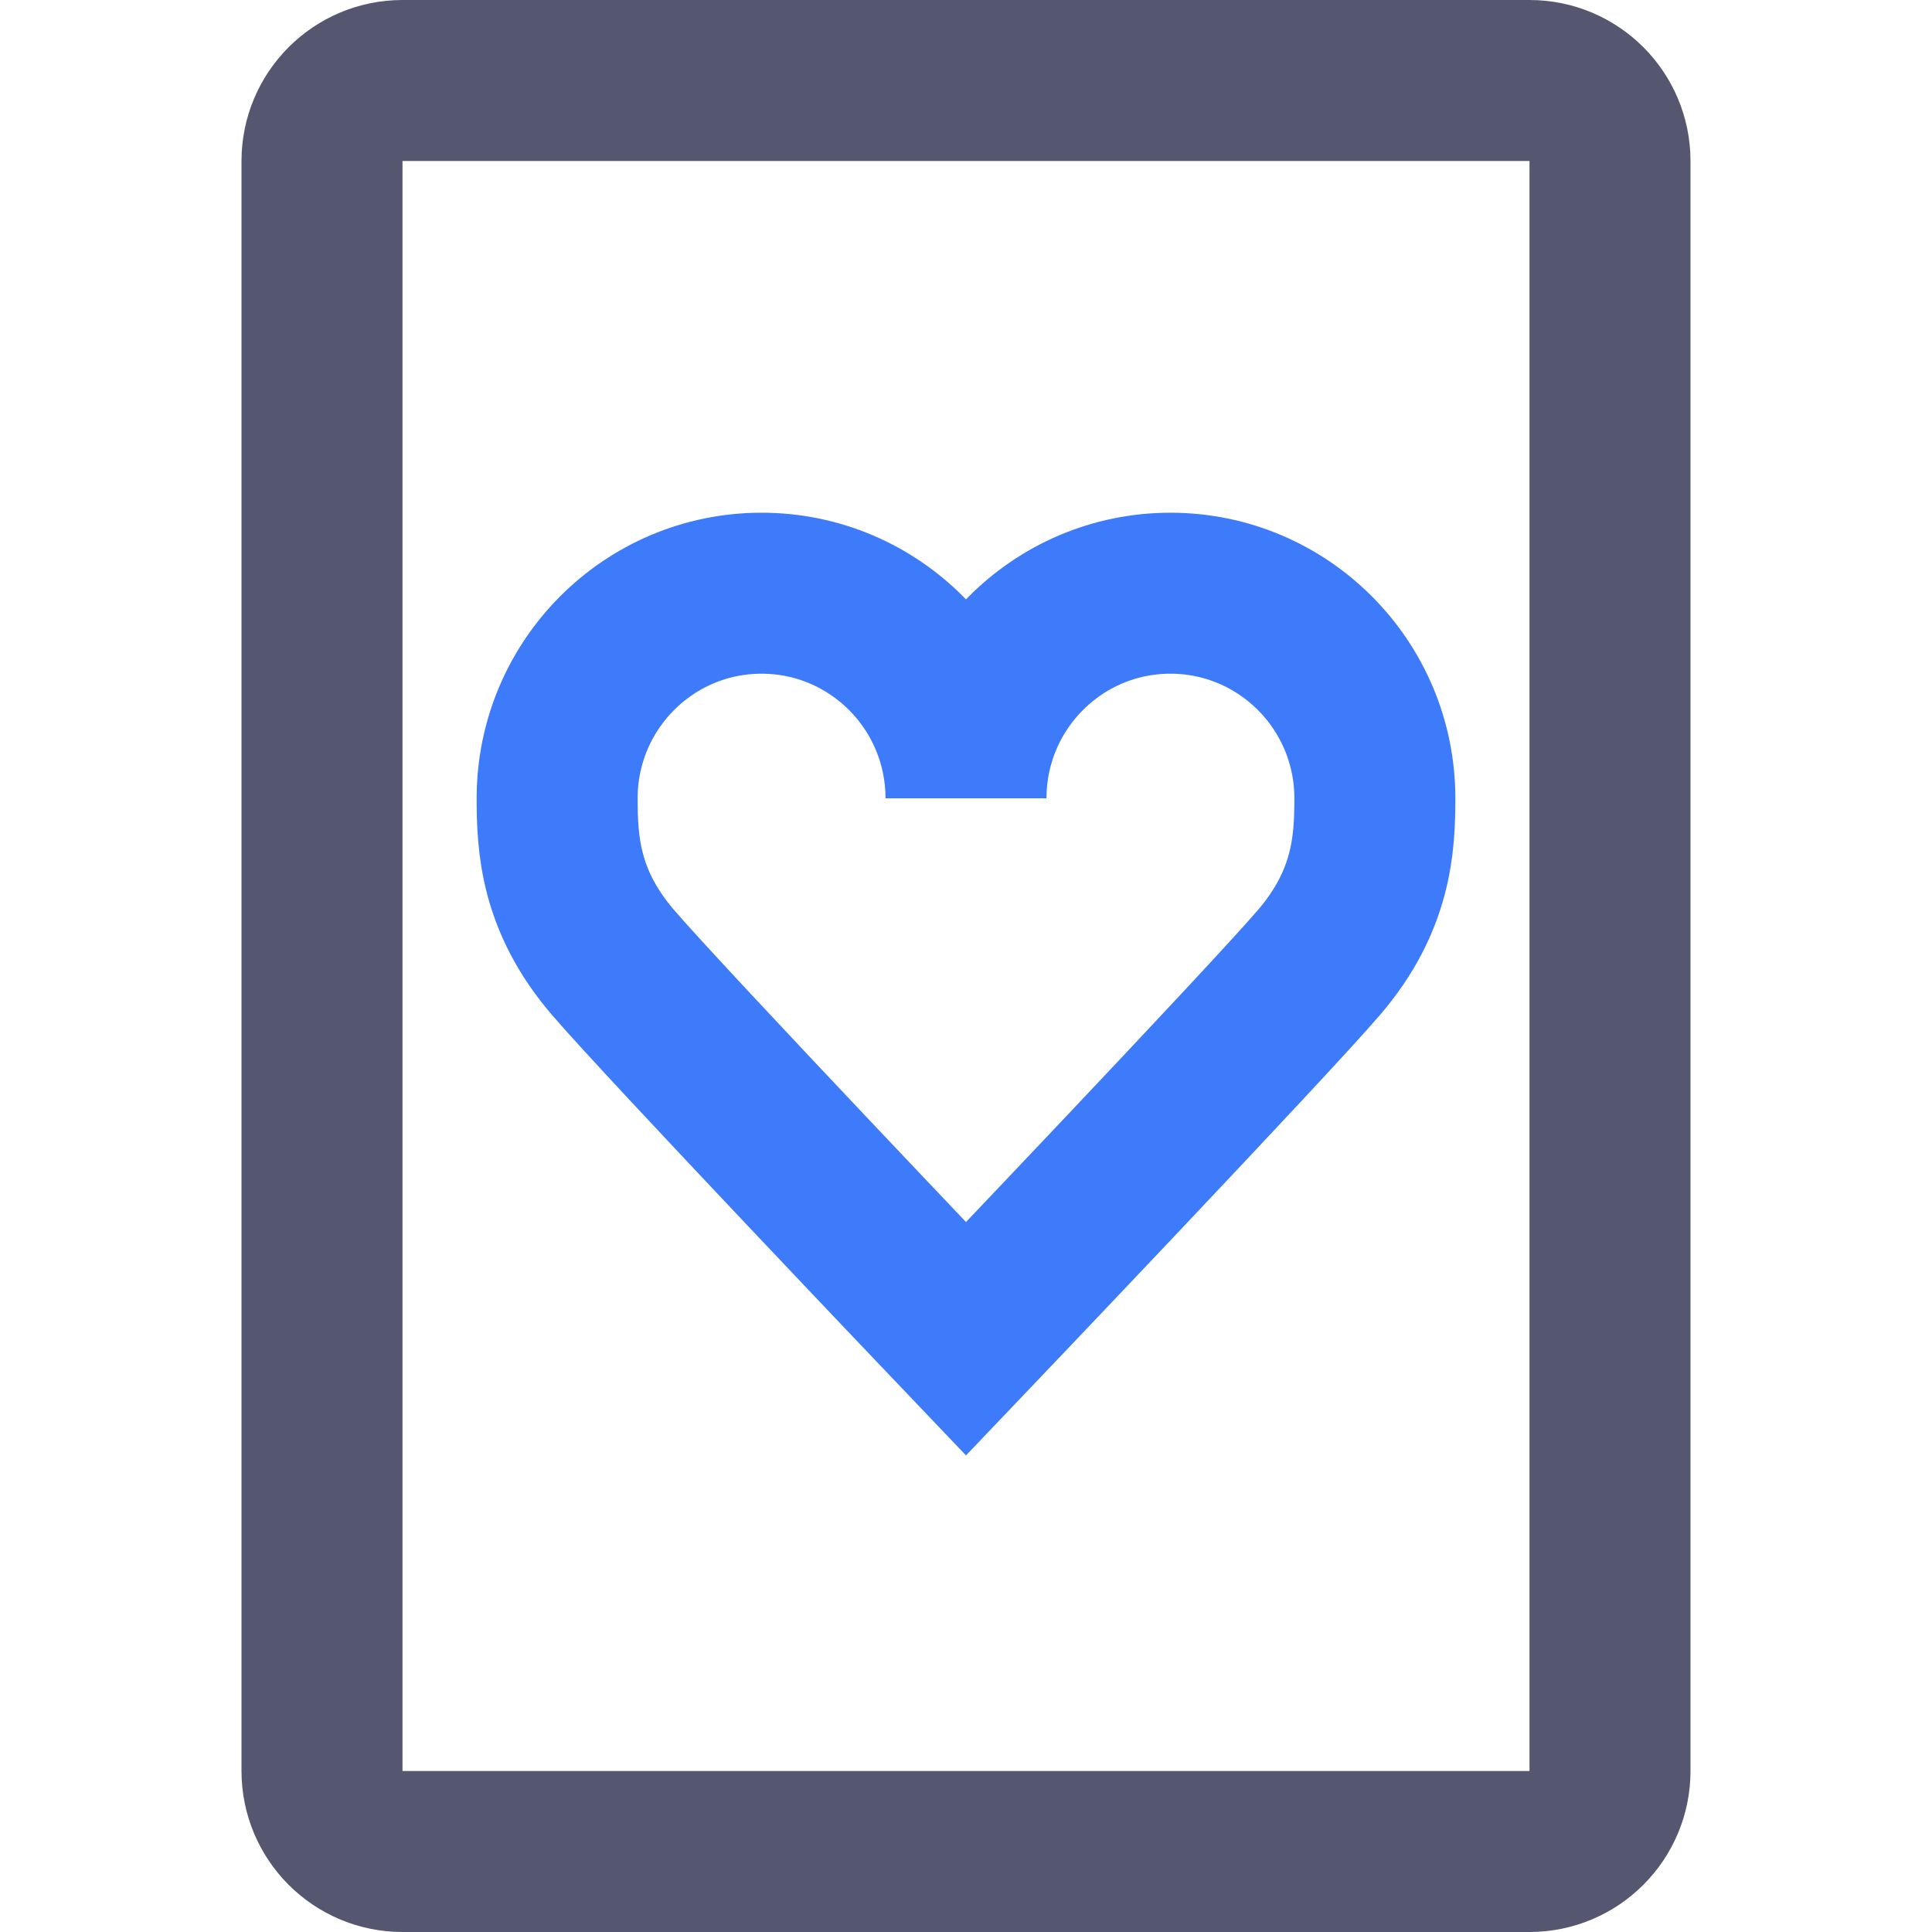 <svg width="24" height="24" viewBox="0 0 24 24" fill="none" xmlns="http://www.w3.org/2000/svg">
<path d="M19 1H5C4.448 1 4 1.448 4 2V22C4 22.552 4.448 23 5 23H19C19.552 23 20 22.552 20 22V2C20 1.448 19.552 1 19 1Z" stroke="#555770" stroke-width="2"/>
<path d="M9.46 7.369C8.058 7.369 6.921 8.51 6.921 9.917C6.921 10.491 6.959 11.188 7.61 11.95C8.261 12.711 12 16.631 12 16.631C12 16.631 15.739 12.711 16.39 11.95C17.04 11.188 17.079 10.491 17.079 9.917C17.079 8.51 15.942 7.369 14.539 7.369C13.137 7.369 12 8.51 12 9.917C12 8.51 10.863 7.369 9.46 7.369Z" stroke="#3E7BFA" stroke-width="2"/>
</svg>
